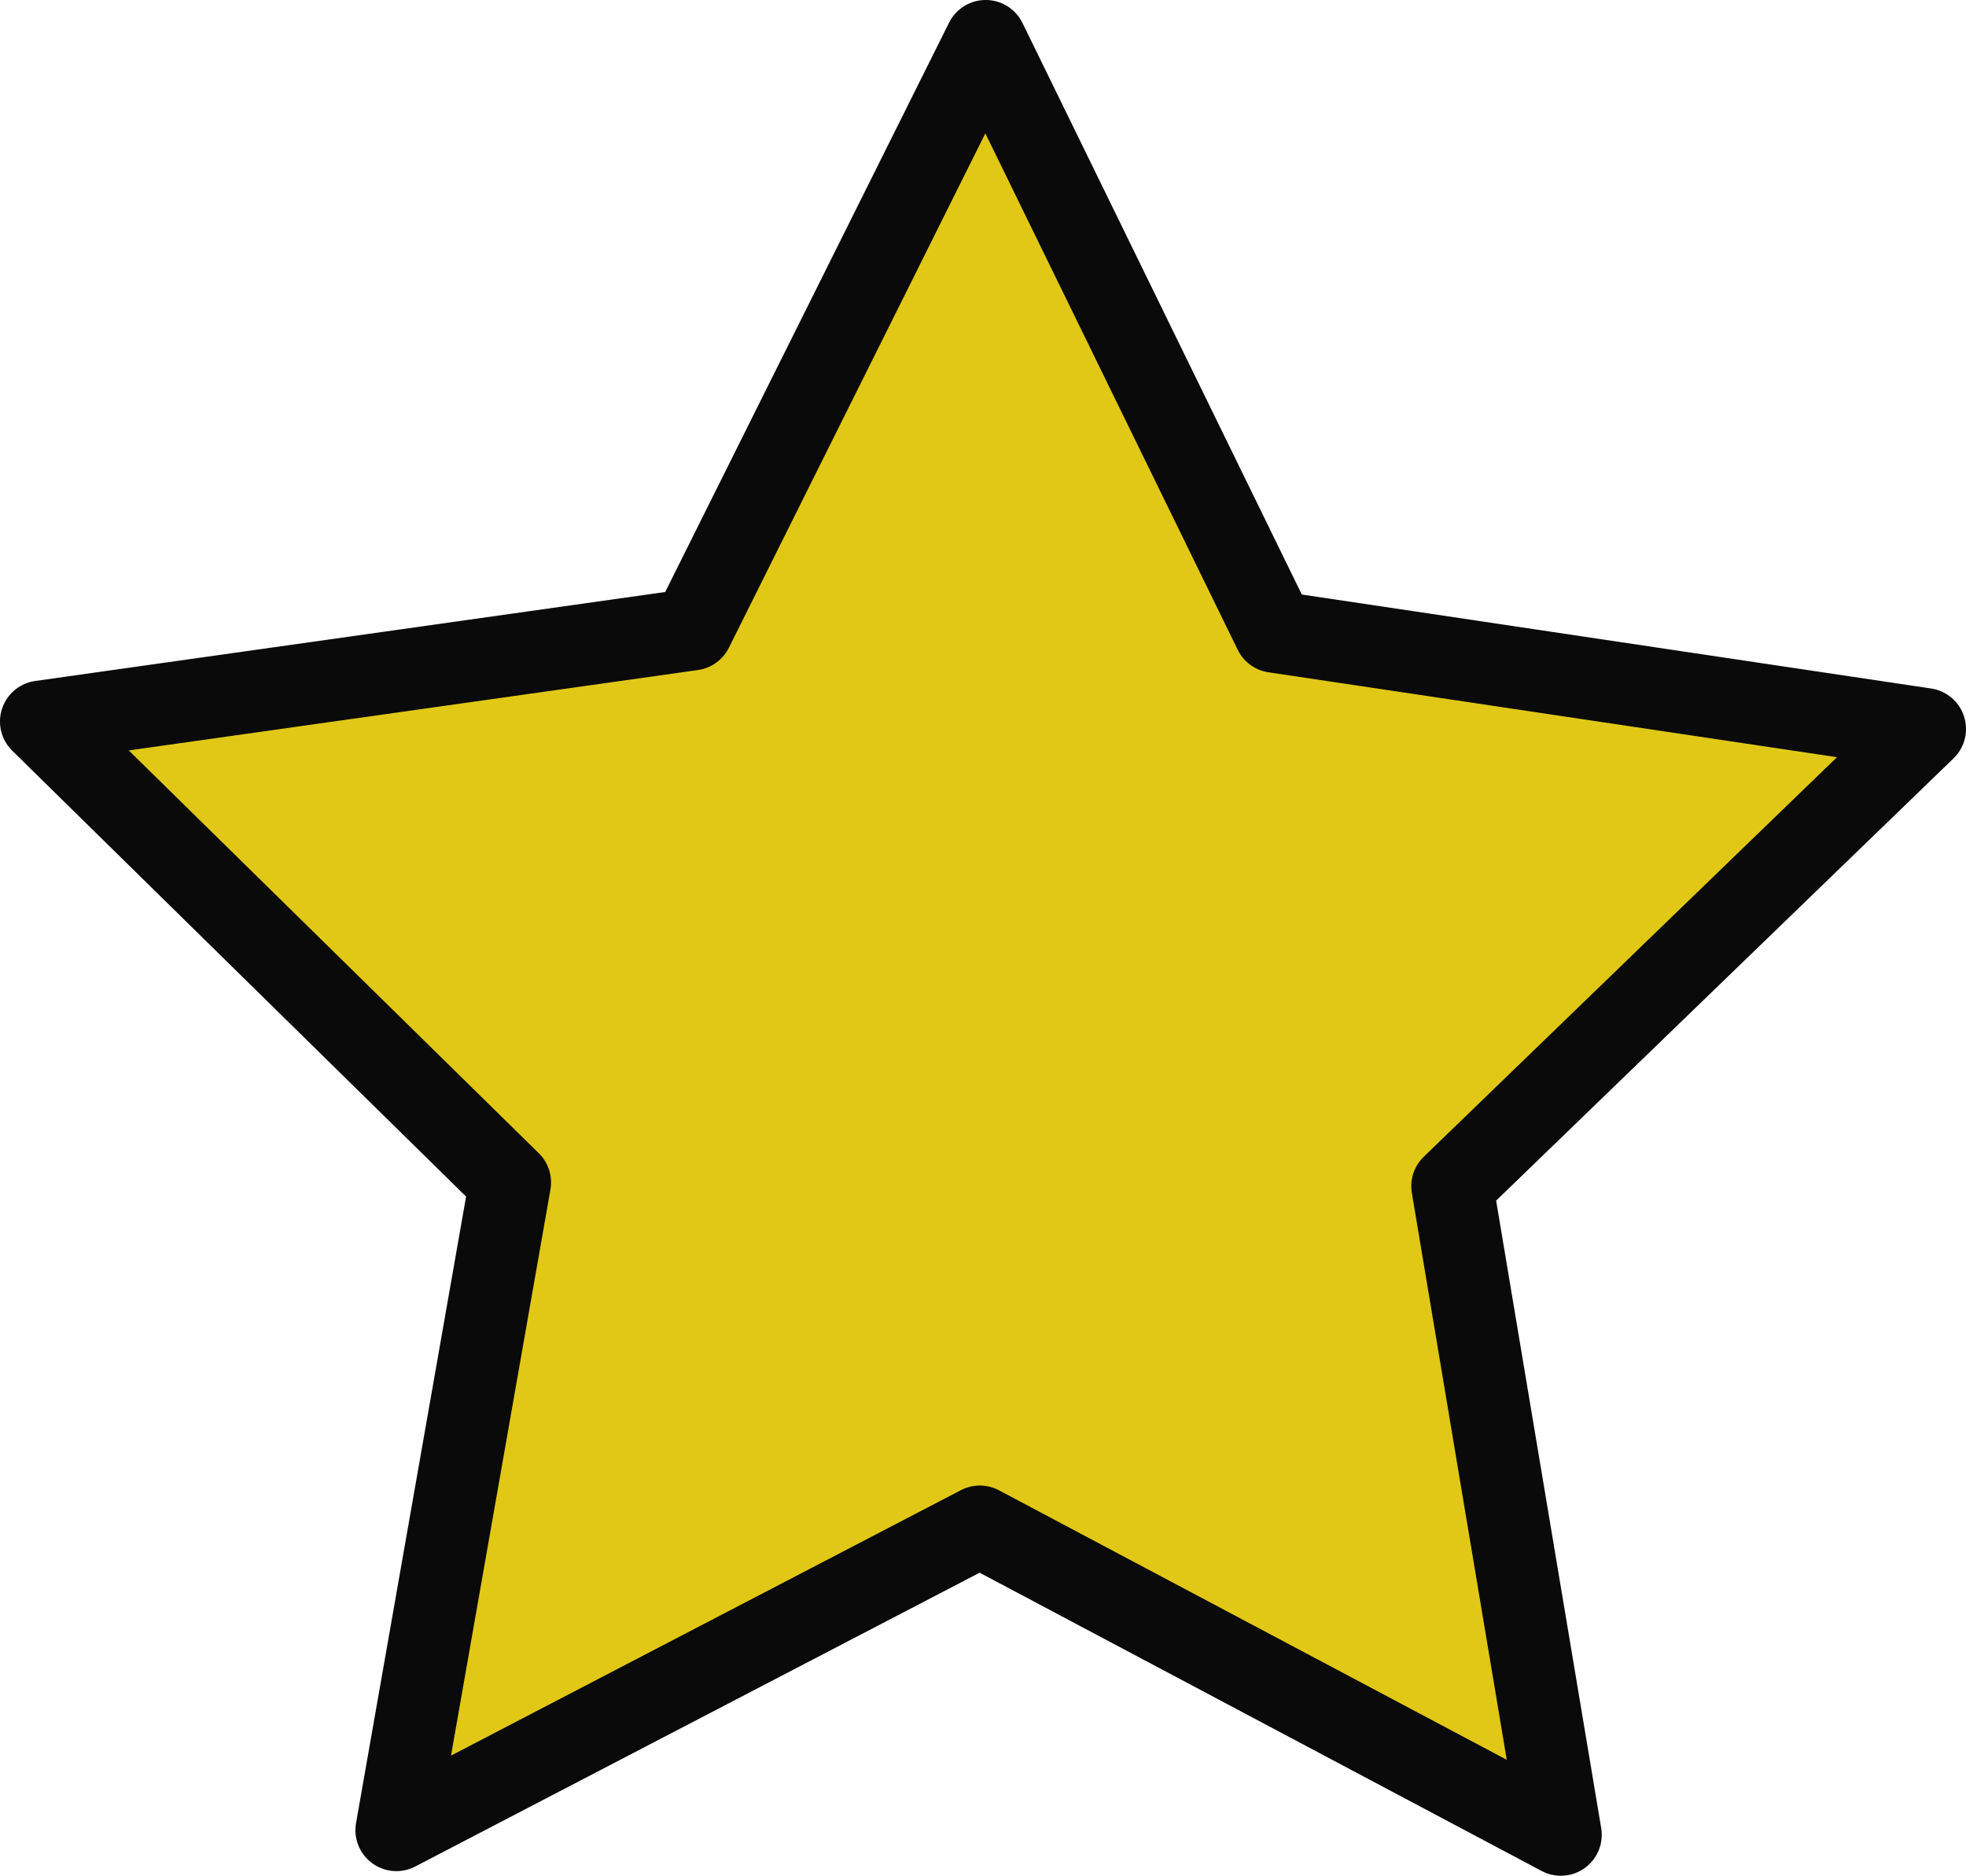 <?xml version="1.0" encoding="UTF-8" standalone="no"?>
<!-- Created with Inkscape (http://www.inkscape.org/) -->

<svg
   width="96.064mm"
   height="91.671mm"
   viewBox="0 0 96.064 91.671"
   version="1.1"
   id="svg1"
   xmlns:inkscape="http://www.inkscape.org/namespaces/inkscape"
   xmlns:sodipodi="http://sodipodi.sourceforge.net/DTD/sodipodi-0.dtd"
   xmlns="http://www.w3.org/2000/svg"
   xmlns:svg="http://www.w3.org/2000/svg">
  <sodipodi:namedview
     id="namedview1"
     pagecolor="#ffffff"
     bordercolor="#000000"
     borderopacity="0.25"
     inkscape:showpageshadow="2"
     inkscape:pageopacity="0.0"
     inkscape:pagecheckerboard="0"
     inkscape:deskcolor="#d1d1d1"
     inkscape:document-units="mm" />
  <defs
     id="defs1">
    <linearGradient
       id="swatch2"
       inkscape:swatch="solid">
      <stop
         style="stop-color:#000000;stop-opacity:1;"
         offset="0"
         id="stop2" />
    </linearGradient>
  </defs>
  <g
     inkscape:label="Layer 1"
     inkscape:groupmode="layer"
     id="layer1"
     transform="translate(-24.958,-36.921)">
    <path
       sodipodi:type="star"
       style="fill:#e1c817;fill-opacity:1;stroke:#0a0a0a;stroke-width:4;stroke-linecap:round;stroke-linejoin:round;stroke-dasharray:none;stroke-opacity:1;paint-order:normal"
       id="path1"
       inkscape:flatsided="false"
       sodipodi:sides="5"
       sodipodi:cx="62.686123"
       sodipodi:cy="44.148594"
       sodipodi:r1="48.401588"
       sodipodi:r2="24.200794"
       sodipodi:arg1="0.9464461"
       sodipodi:arg2="1.5747646"
       inkscape:rounded="0"
       inkscape:randomized="0"
       d="M 90.98,83.419 62.59,68.349 34.081,83.193 39.64,51.536 16.713,29.009 48.539,24.513 62.878,-4.253 76.989,24.626 108.778,29.374 85.673,51.718 Z"
       inkscape:transform-center-x="-0.059352665"
       inkscape:transform-center-y="-4.565456"
       transform="translate(10.244,43.173)"
       inkscape:export-filename="star.svg"
       inkscape:export-xdpi="96"
       inkscape:export-ydpi="96" />
  </g>
</svg>
